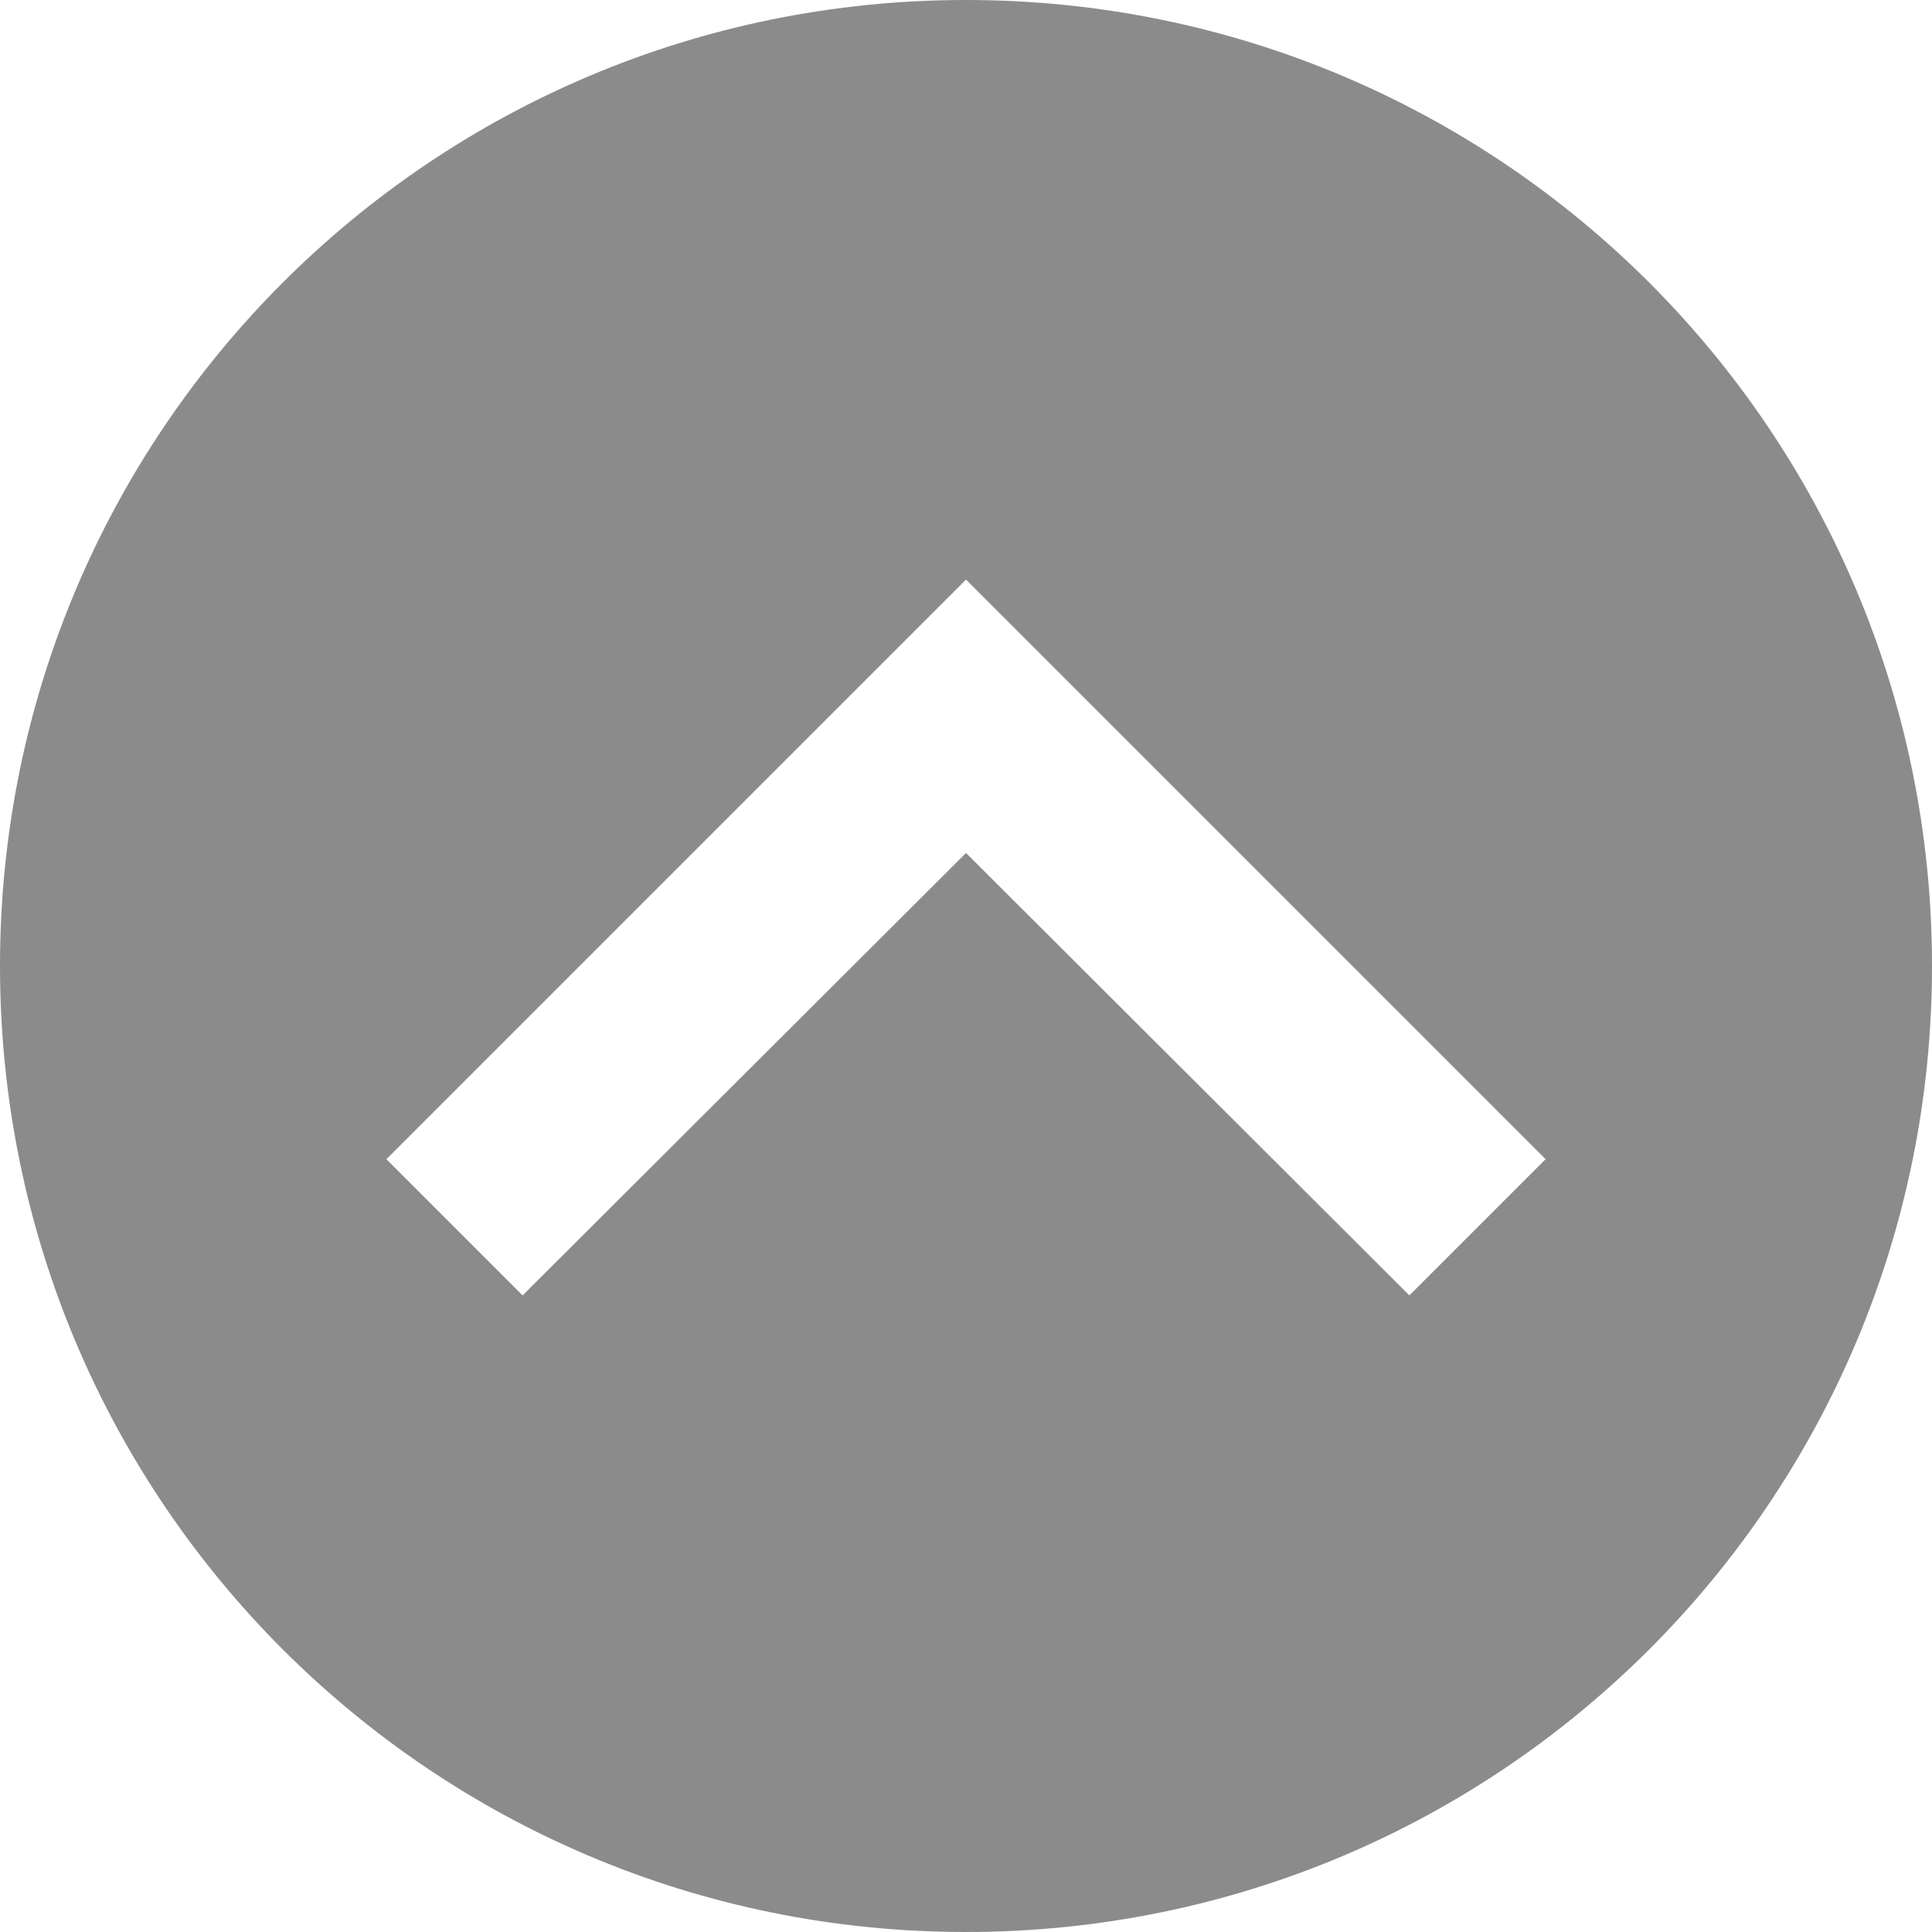 <svg xmlns="http://www.w3.org/2000/svg" height="16" width="16">
  <path d="M8 0C3.576 0 0 3.576 0 8c0 4.424 3.576 8 8 8 4.424 0 8-3.576 8-8 0-4.424-3.576-8-8-8zm0 4.8l4.8 4.8-1.128 1.128L8 7.064l-3.672 3.664L3.2 9.6z" fill="#191919" fill-opacity=".5"/>
</svg>
